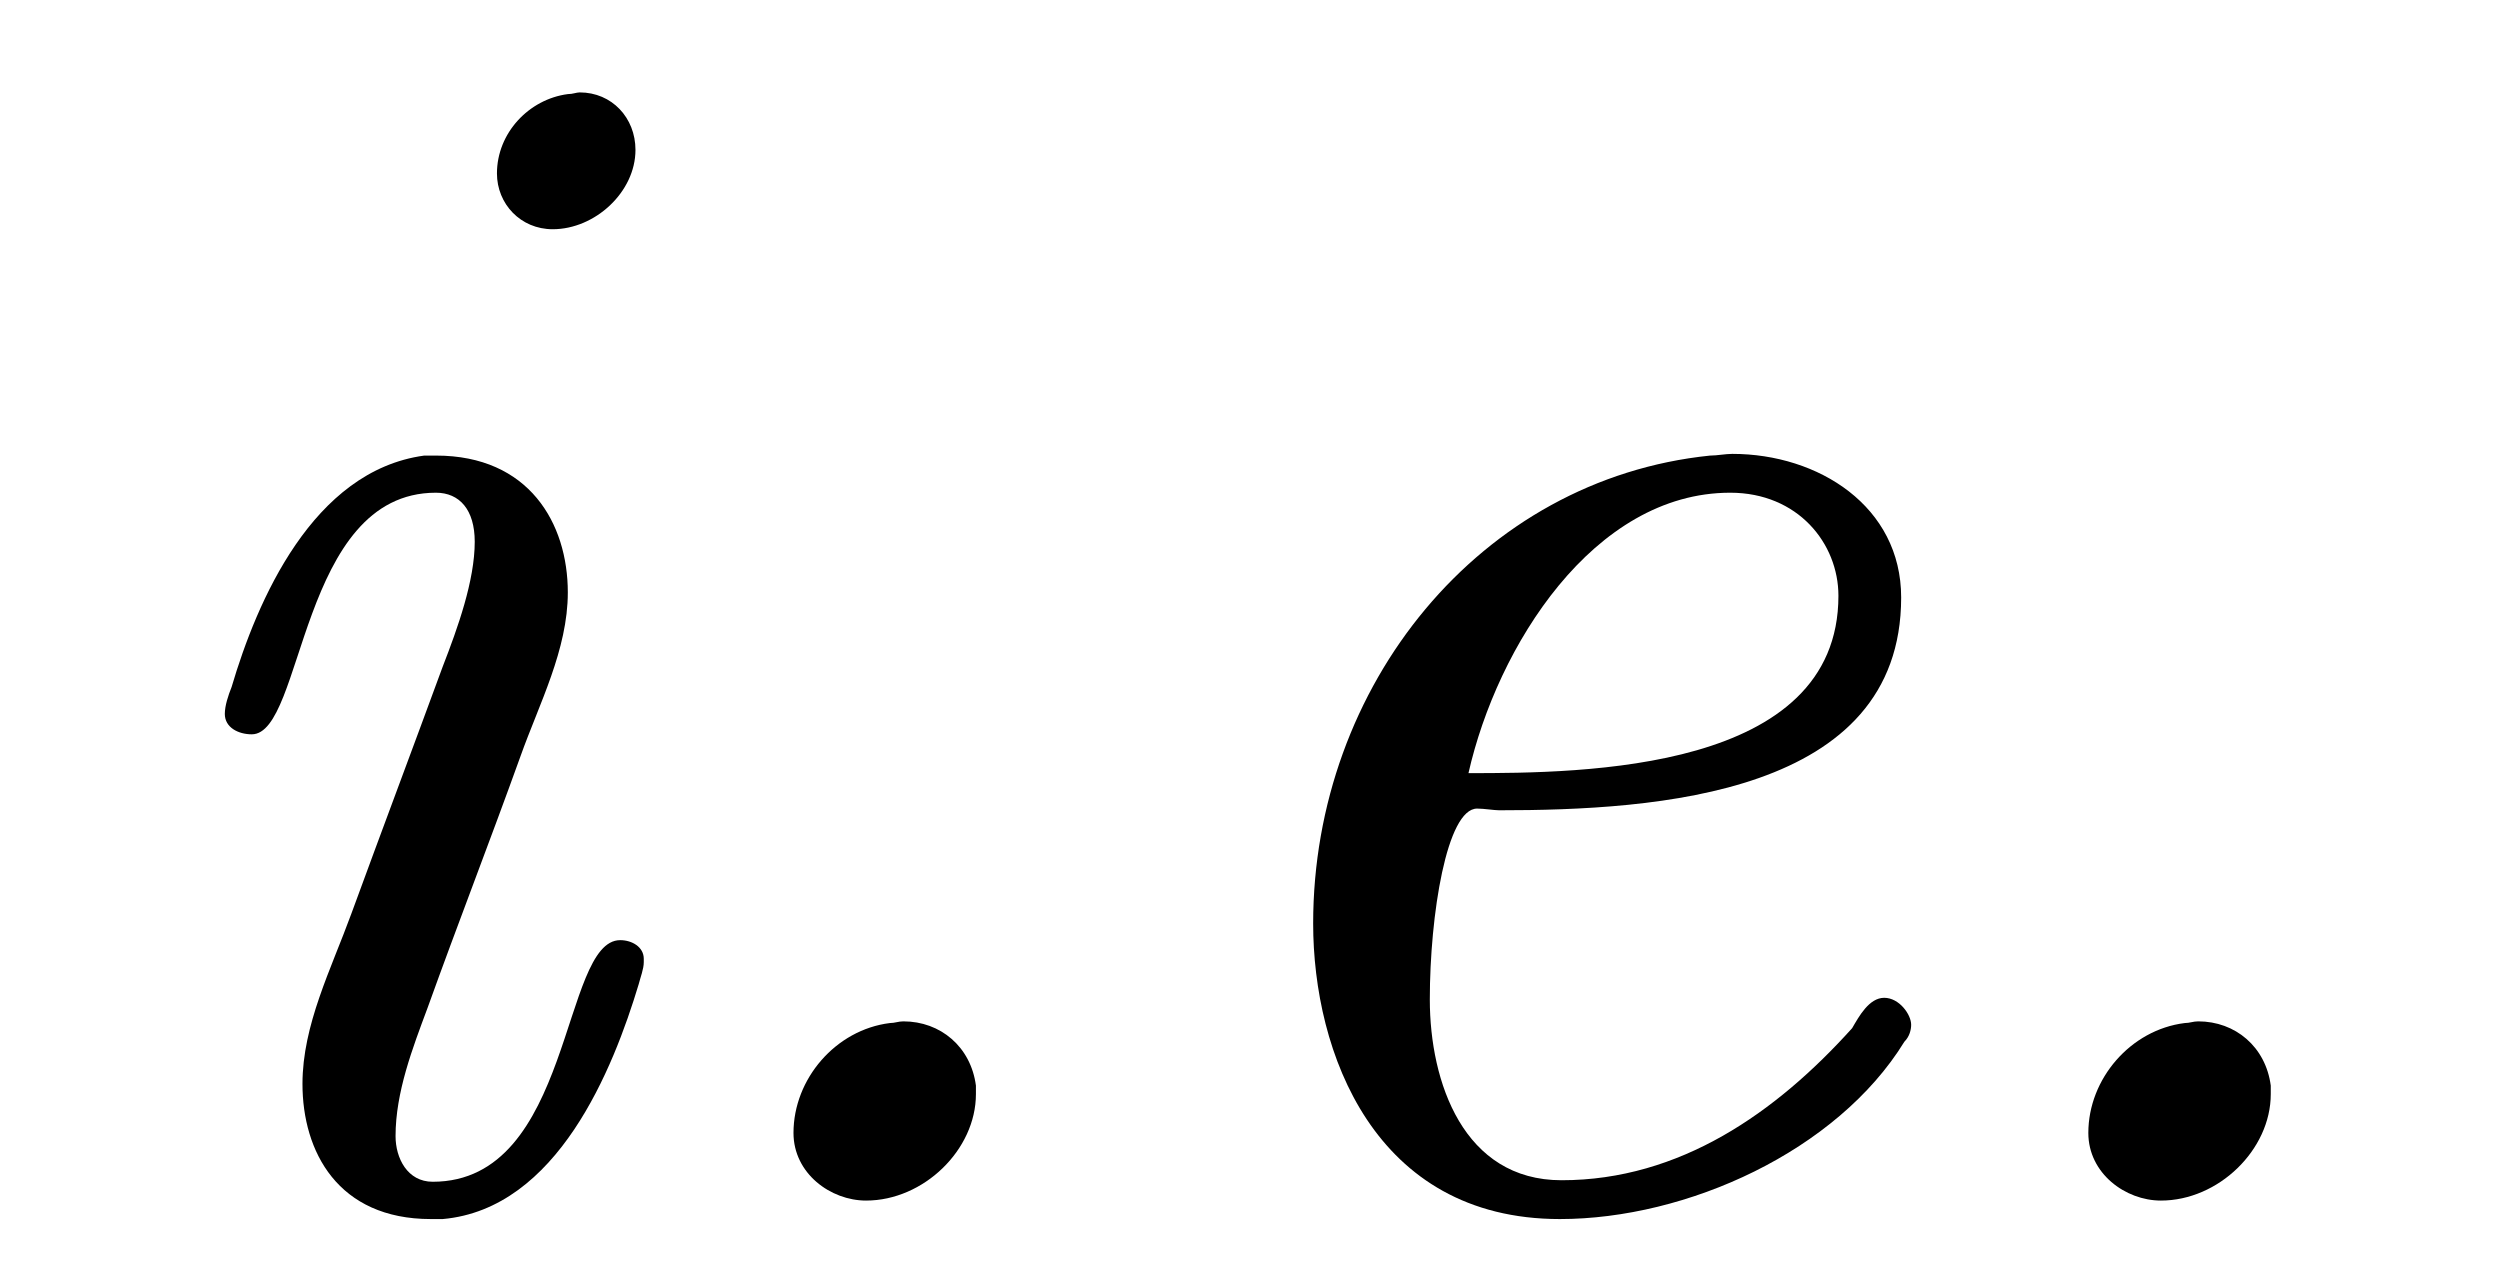 <?xml version='1.0' encoding='UTF-8'?>
<!-- This file was generated by dvisvgm 3.2.2 -->
<svg version='1.1' xmlns='http://www.w3.org/2000/svg' xmlns:xlink='http://www.w3.org/1999/xlink' width='14.745pt' height='7.59pt' viewBox='-.5 -7.09 14.745 7.59'>
<defs>
<path id='g7-46' d='m1.694-1.056c-.319 .04-.568 .329-.568 .648c0 .239 .219 .399 .428 .399c.339 0 .648-.299 .648-.628v-.05c-.03-.229-.209-.379-.428-.379c-.03 0-.05 .01-.08 .01z'/>
<path id='g7-101' d='m3.477-4.403c-1.355 .139-2.341 1.355-2.341 2.76c0 .757 .359 1.743 1.455 1.743c.747 0 1.634-.399 2.032-1.046c.03-.03 .04-.07 .04-.1c0-.06-.07-.159-.159-.159s-.149 .11-.189 .179c-.448 .498-1.016 .897-1.714 .897c-.578 0-.777-.578-.777-1.066c0-.498 .1-1.126 .279-1.126c.04 0 .1 .01 .13 .01c.927 0 2.371-.09 2.371-1.255c0-.538-.488-.847-.996-.847c-.04 0-.09 .01-.13 .01zm-1.425 1.873c.169-.747 .737-1.654 1.544-1.654c.399 0 .638 .299 .638 .608c0 1.036-1.504 1.046-2.182 1.046z'/>
<path id='g7-105' d='m2.002-4.403c-.658 .09-.986 .857-1.136 1.365c-.02 .05-.04 .11-.04 .159c0 .08 .08 .12 .159 .12c.309 0 .279-1.425 1.086-1.425c.139 0 .229 .1 .229 .289c0 .229-.1 .508-.189 .737c-.179 .488-.359 .966-.538 1.455c-.12 .329-.289 .658-.289 1.006c0 .399 .209 .797 .757 .797h.07c.677-.06 1.006-.887 1.156-1.385c.01-.04 .03-.09 .03-.13v-.02c0-.07-.07-.11-.139-.11c-.349 0-.279 1.425-1.106 1.425c-.149 0-.219-.139-.219-.269c0-.259 .1-.518 .189-.757c.179-.498 .369-.986 .548-1.484c.11-.309 .279-.628 .279-.966c0-.408-.229-.807-.777-.807h-.07zm.847-2.132c-.229 .03-.418 .229-.418 .468c0 .179 .139 .329 .329 .329c.249 0 .488-.219 .488-.468c0-.189-.139-.339-.329-.339c-.02 0-.04 .01-.07 .01z'/>
</defs>
<g id='page1339'>
<g fill='currentColor'>
<use x='0' y='0' xlink:href='#g7-105'/>
<use x='3.054' y='0' xlink:href='#g7-46'/>
<use x='6.109' y='0' xlink:href='#g7-101'/>
<use x='10.691' y='0' xlink:href='#g7-46'/>
</g>
</g>
</svg>